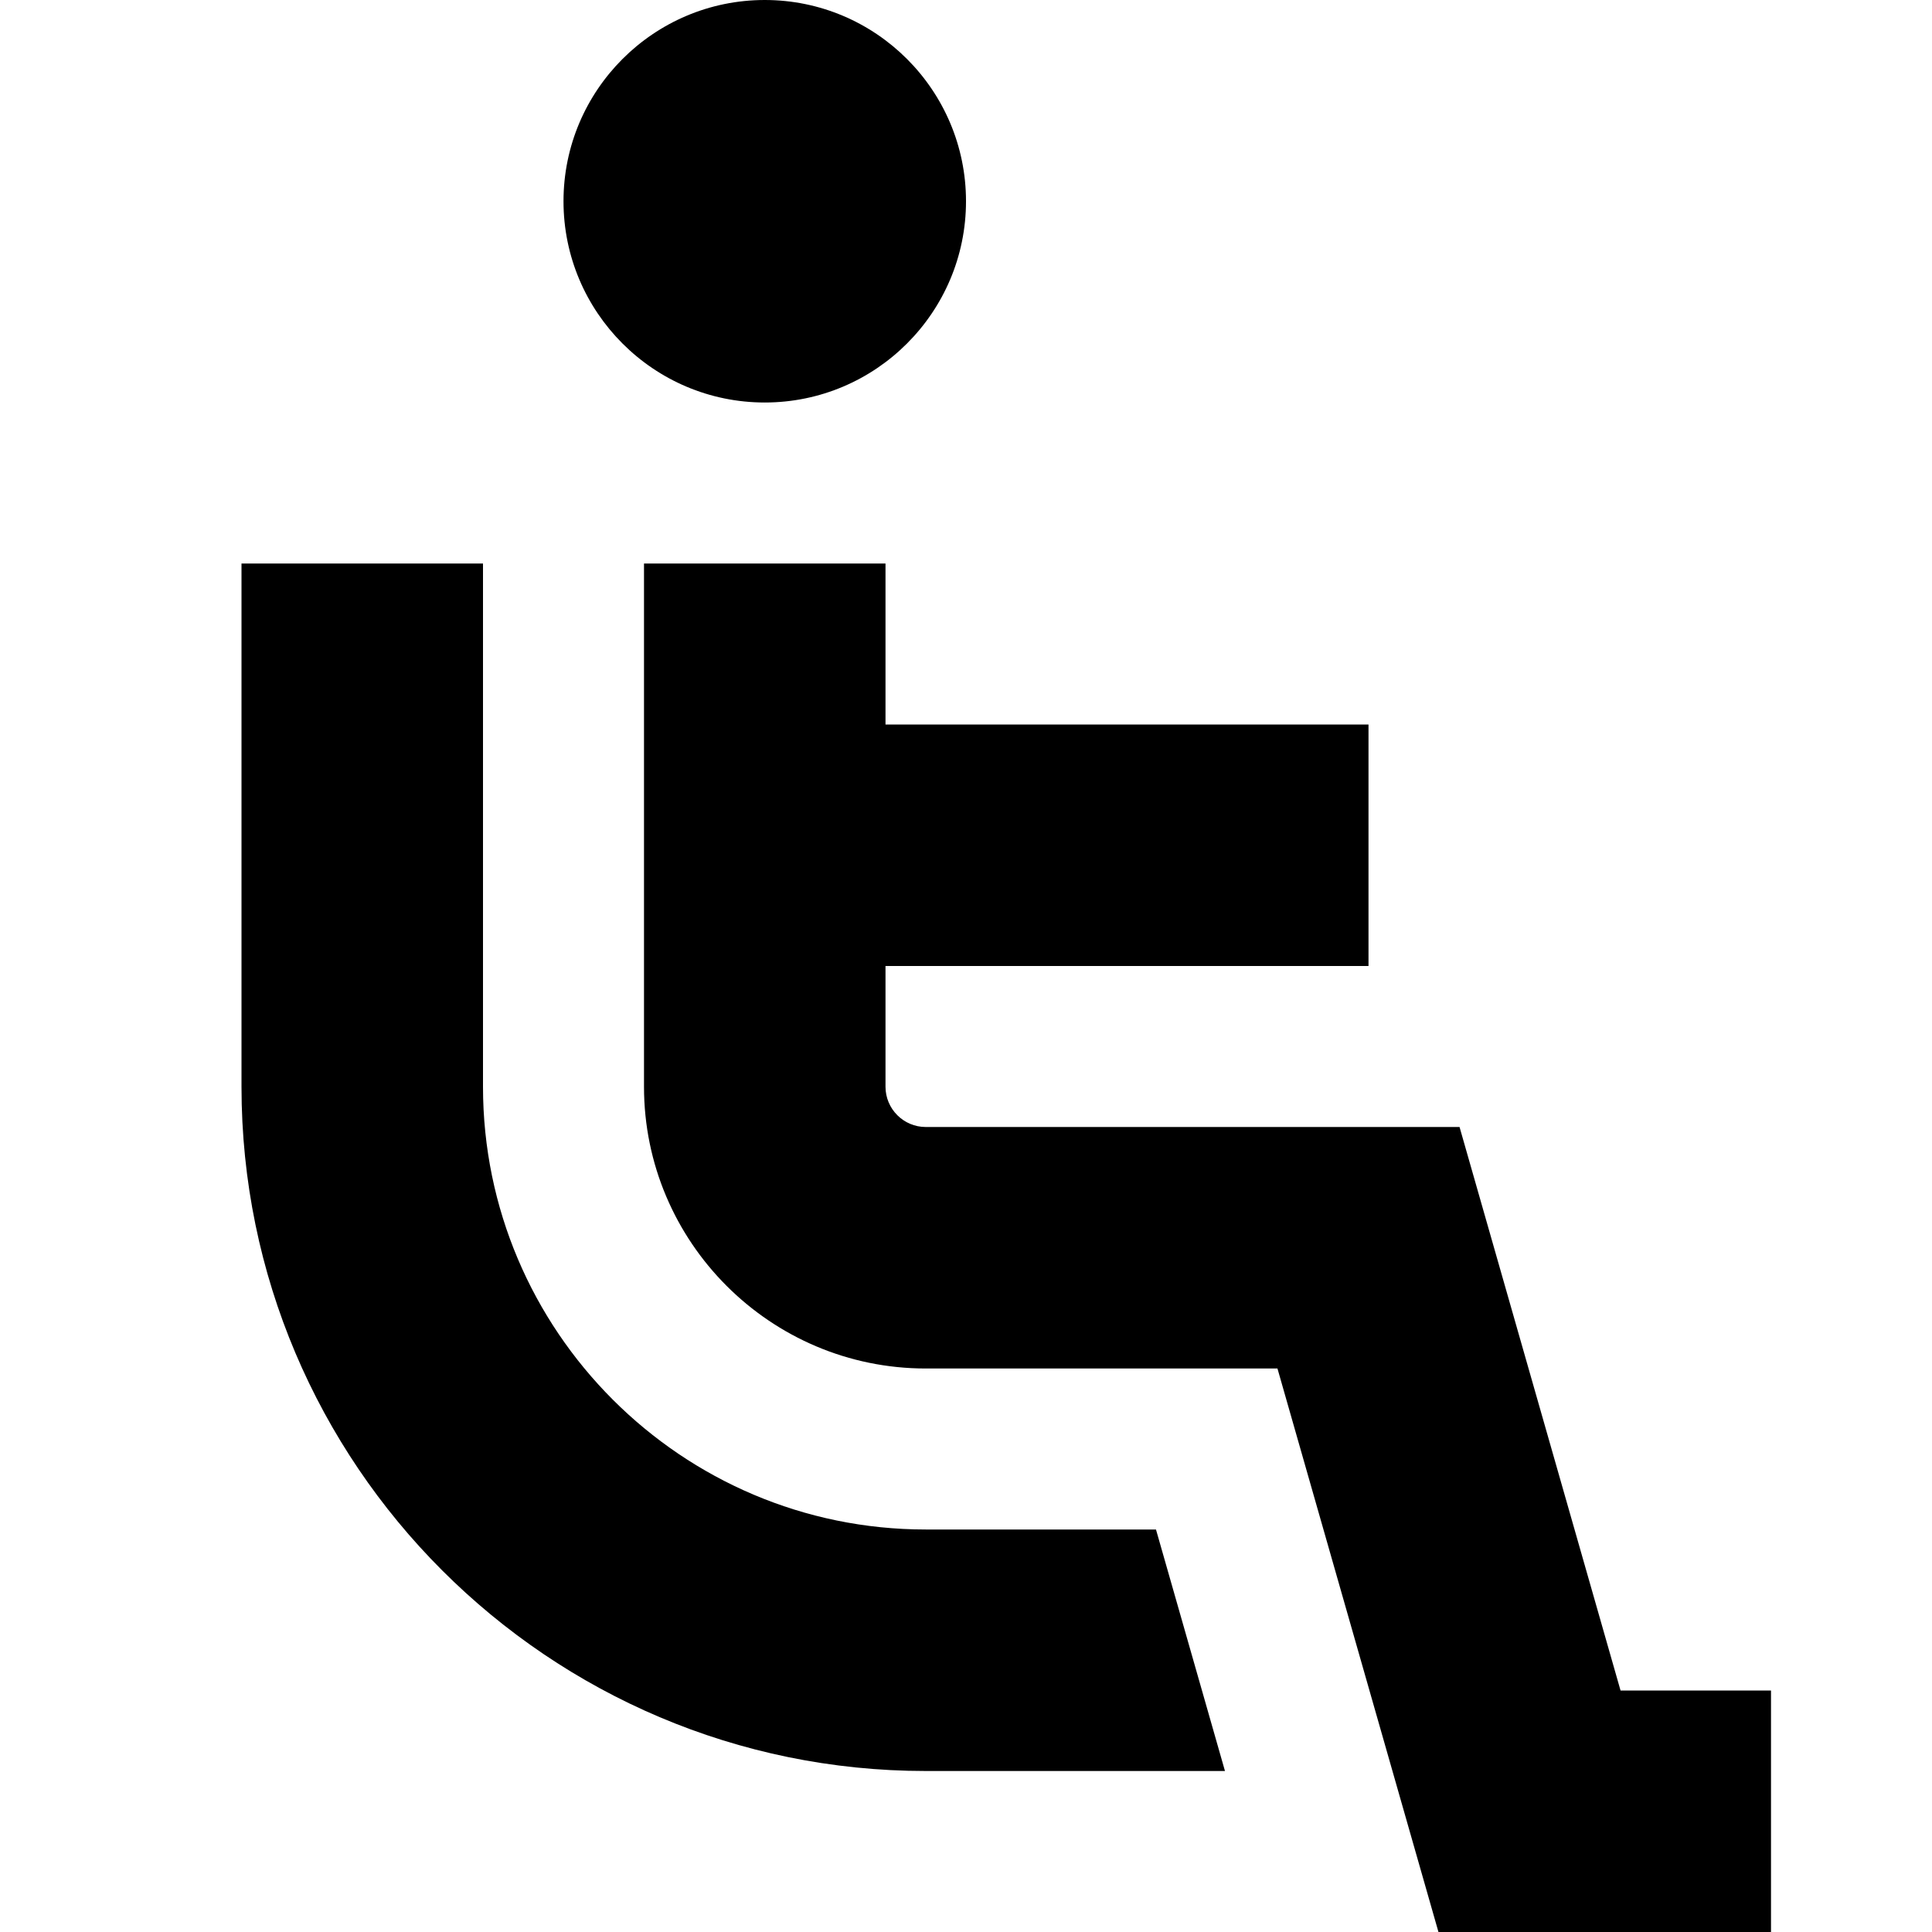 <?xml version="1.0" encoding="UTF-8"?>
<svg xmlns="http://www.w3.org/2000/svg" id="Layer_1" data-name="Layer 1" viewBox="0 0 24 24" width="512" height="512"><path d="m7,2.5c0-1.379,1.121-2.5,2.5-2.5s2.5,1.121,2.5,2.5-1.121,2.5-2.5,2.5-2.5-1.121-2.5-2.5Zm13.131,18.5l-2-7h-6.631c-.276,0-.5-.225-.5-.5v-1.5h6v-3h-6v-2h-3v6.5c0,1.93,1.57,3.5,3.5,3.5h4.369l2,7h4.131v-3h-1.869Zm-8.631-2c-3.033,0-5.5-2.468-5.5-5.5v-6.5h-3v6.5c0,4.687,3.813,8.5,8.5,8.5h3.717l-.857-3h-2.86Z"/></svg>
